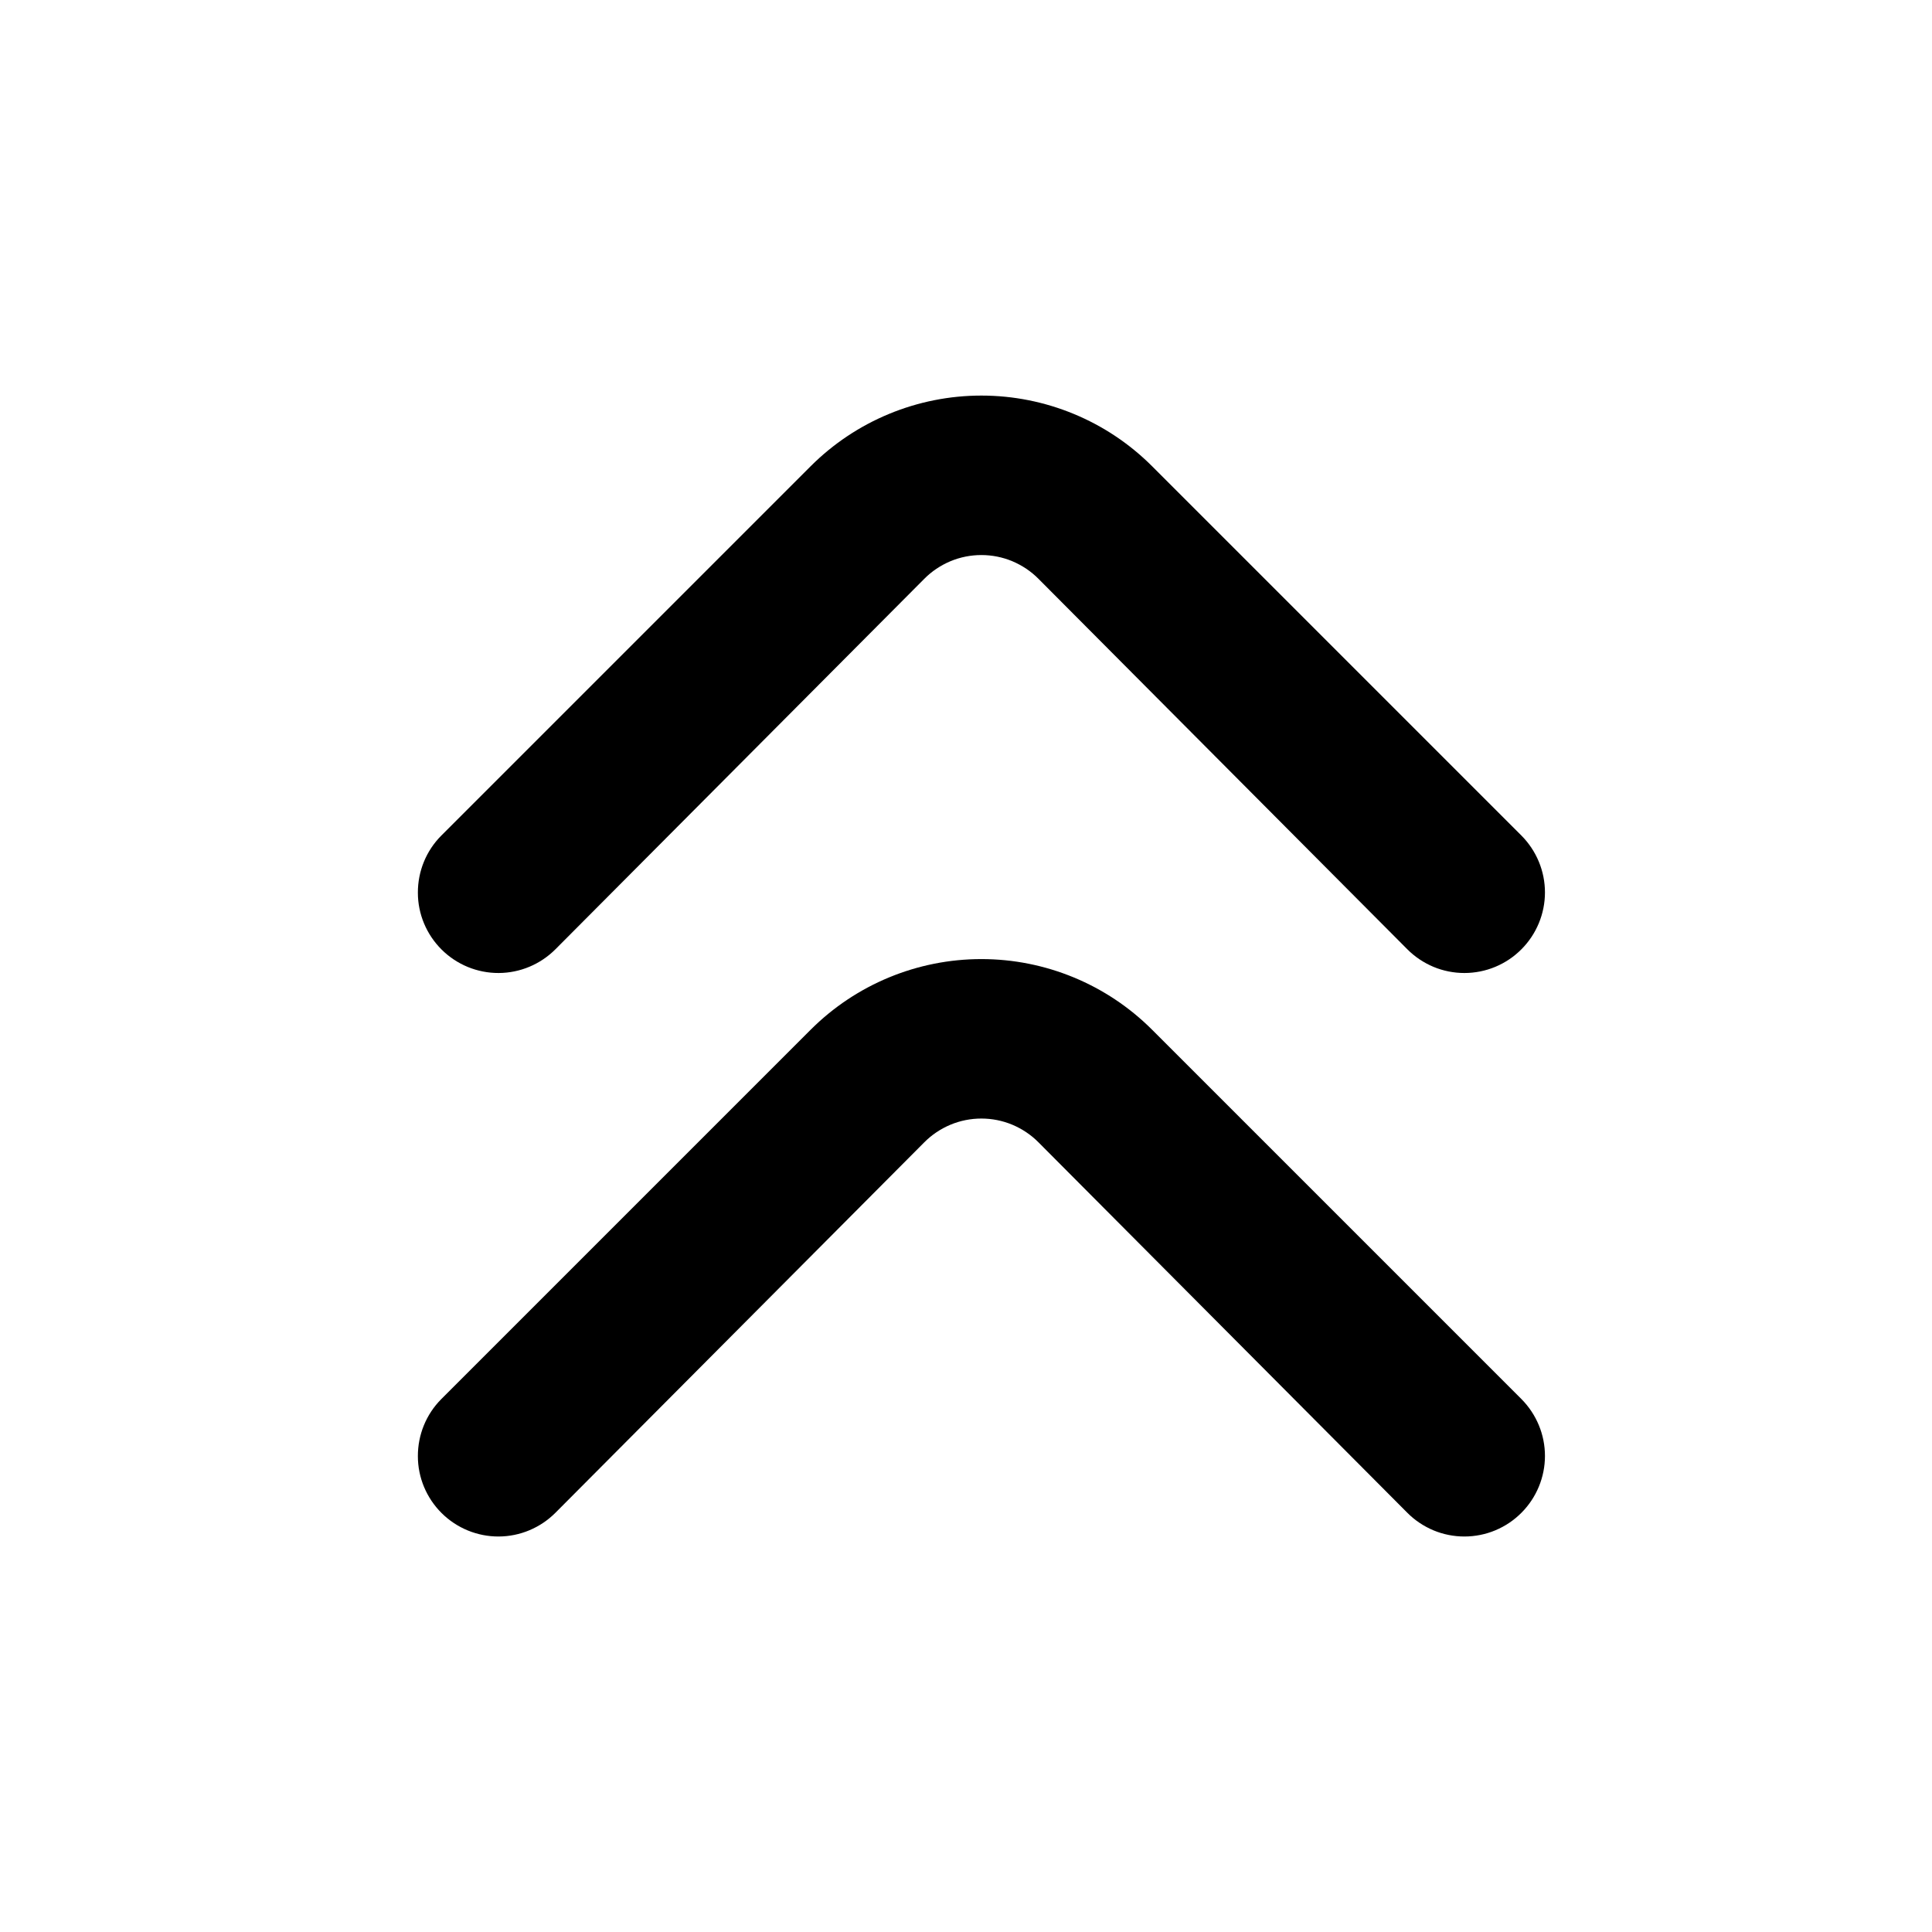 <svg width="24" height="24" viewBox="0 0 24 24" fill="none" xmlns="http://www.w3.org/2000/svg">
<path d="M14.311 12.791L18.901 17.381C19.087 17.569 19.192 17.822 19.192 18.086C19.192 18.35 19.087 18.604 18.901 18.791C18.808 18.885 18.698 18.959 18.576 19.01C18.454 19.061 18.323 19.087 18.191 19.087C18.059 19.087 17.928 19.061 17.806 19.01C17.685 18.959 17.574 18.885 17.481 18.791L12.901 14.191C12.808 14.097 12.697 14.023 12.576 13.972C12.454 13.921 12.323 13.895 12.191 13.895C12.059 13.895 11.928 13.921 11.806 13.972C11.685 14.023 11.574 14.097 11.481 14.191L6.901 18.791C6.714 18.979 6.46 19.086 6.195 19.087C5.929 19.088 5.674 18.983 5.486 18.796C5.298 18.609 5.191 18.355 5.191 18.09C5.19 17.824 5.294 17.569 5.481 17.381L10.071 12.791C10.634 12.229 11.396 11.914 12.191 11.914C12.986 11.914 13.749 12.229 14.311 12.791Z" fill="black"/>
<path d="M14.311 5.791L18.901 10.381C19.087 10.569 19.192 10.822 19.192 11.086C19.192 11.35 19.087 11.604 18.901 11.791C18.808 11.885 18.698 11.959 18.576 12.01C18.454 12.061 18.323 12.087 18.191 12.087C18.059 12.087 17.928 12.061 17.806 12.01C17.685 11.959 17.574 11.885 17.481 11.791L12.901 7.191C12.808 7.097 12.697 7.023 12.576 6.972C12.454 6.921 12.323 6.895 12.191 6.895C12.059 6.895 11.928 6.921 11.806 6.972C11.685 7.023 11.574 7.097 11.481 7.191L6.901 11.791C6.714 11.979 6.46 12.086 6.195 12.087C5.929 12.088 5.674 11.983 5.486 11.796C5.298 11.609 5.191 11.355 5.191 11.09C5.19 10.824 5.294 10.569 5.481 10.381L10.071 5.791C10.634 5.229 11.396 4.914 12.191 4.914C12.986 4.914 13.749 5.229 14.311 5.791Z" fill="black"/>
</svg>
